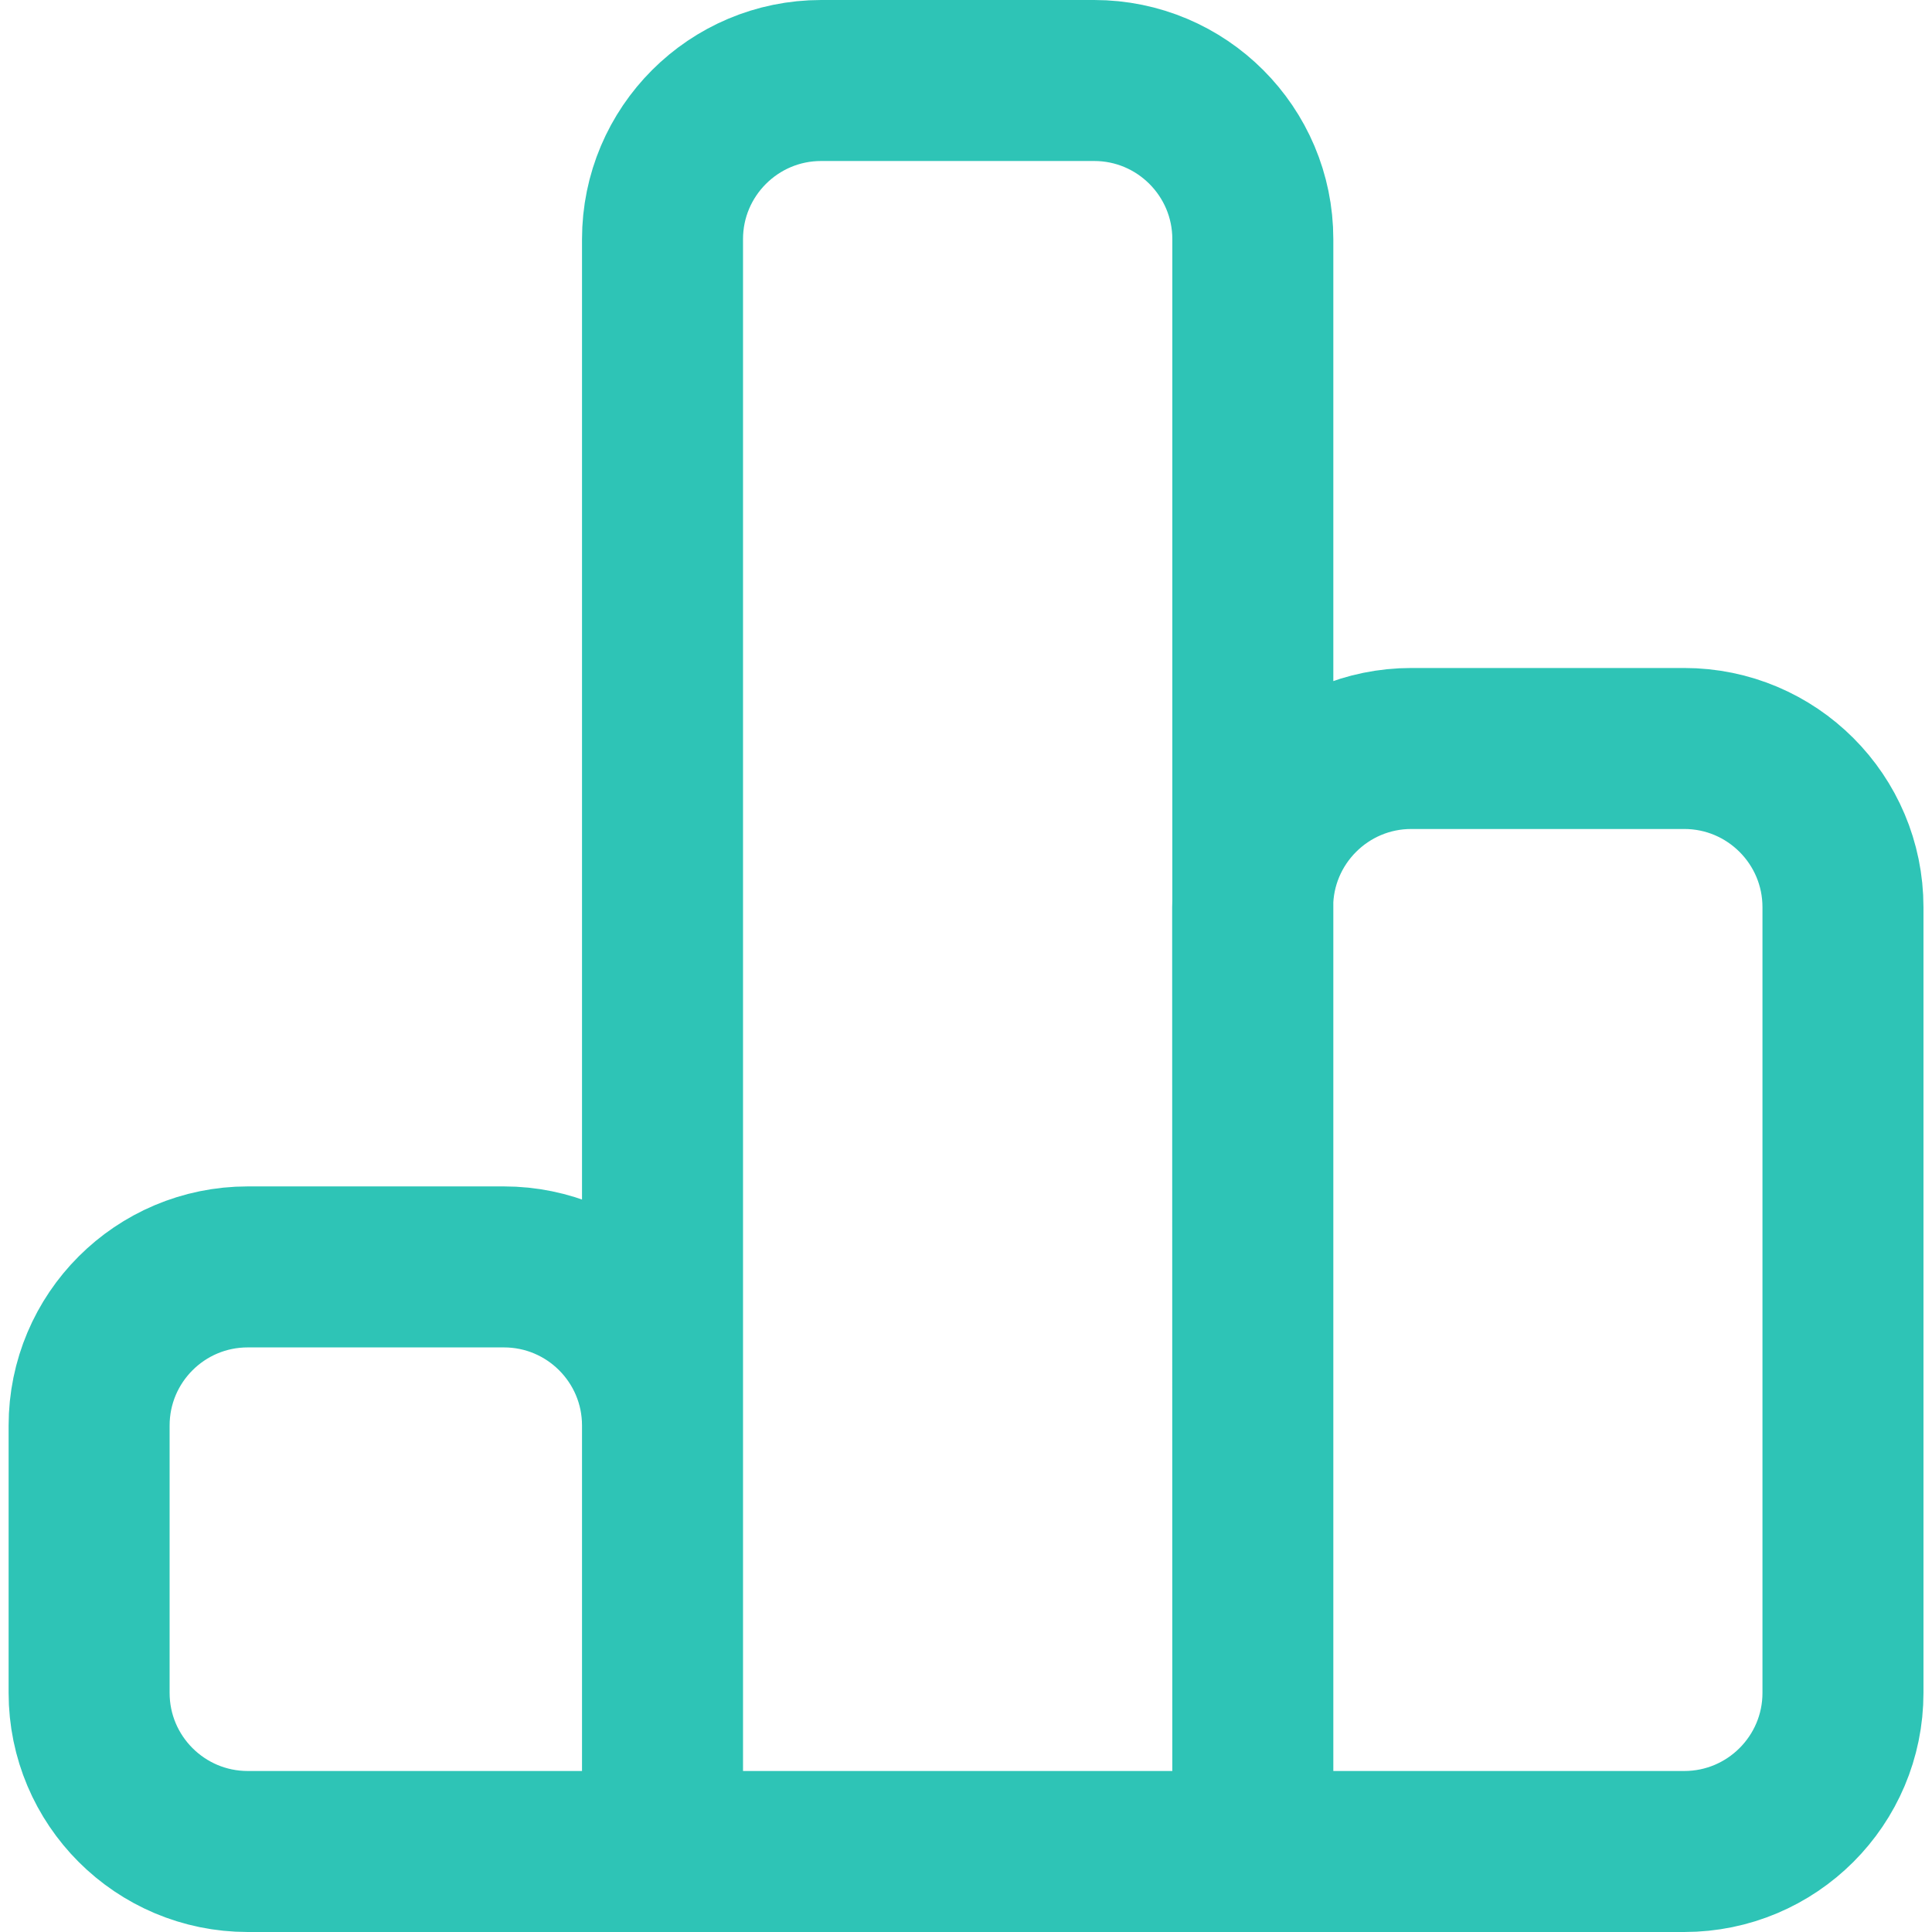 <svg width="24" height="24" viewBox="0 0 24 24" fill="none" xmlns="http://www.w3.org/2000/svg">
<path d="M15.563 23V2.971C15.563 1.883 14.68 1 13.592 1H10.201C9.113 1 8.23 1.883 8.23 2.971V23M15.563 23L15.561 11.27C15.561 10.181 16.444 9.298 17.532 9.298H20.922C22.011 9.298 22.894 10.181 22.894 11.27V21.029C22.894 22.117 22.011 23 20.922 23H15.563ZM15.563 23H8.23M8.23 23V17.709C8.23 16.62 7.348 15.738 6.259 15.738H3.078C1.989 15.738 1.107 16.62 1.107 17.709V21.029C1.107 22.117 1.989 23 3.078 23H8.23Z" stroke="#2EC4B6" stroke-width="2" stroke-linecap="round" stroke-linejoin="round"/>
</svg>

